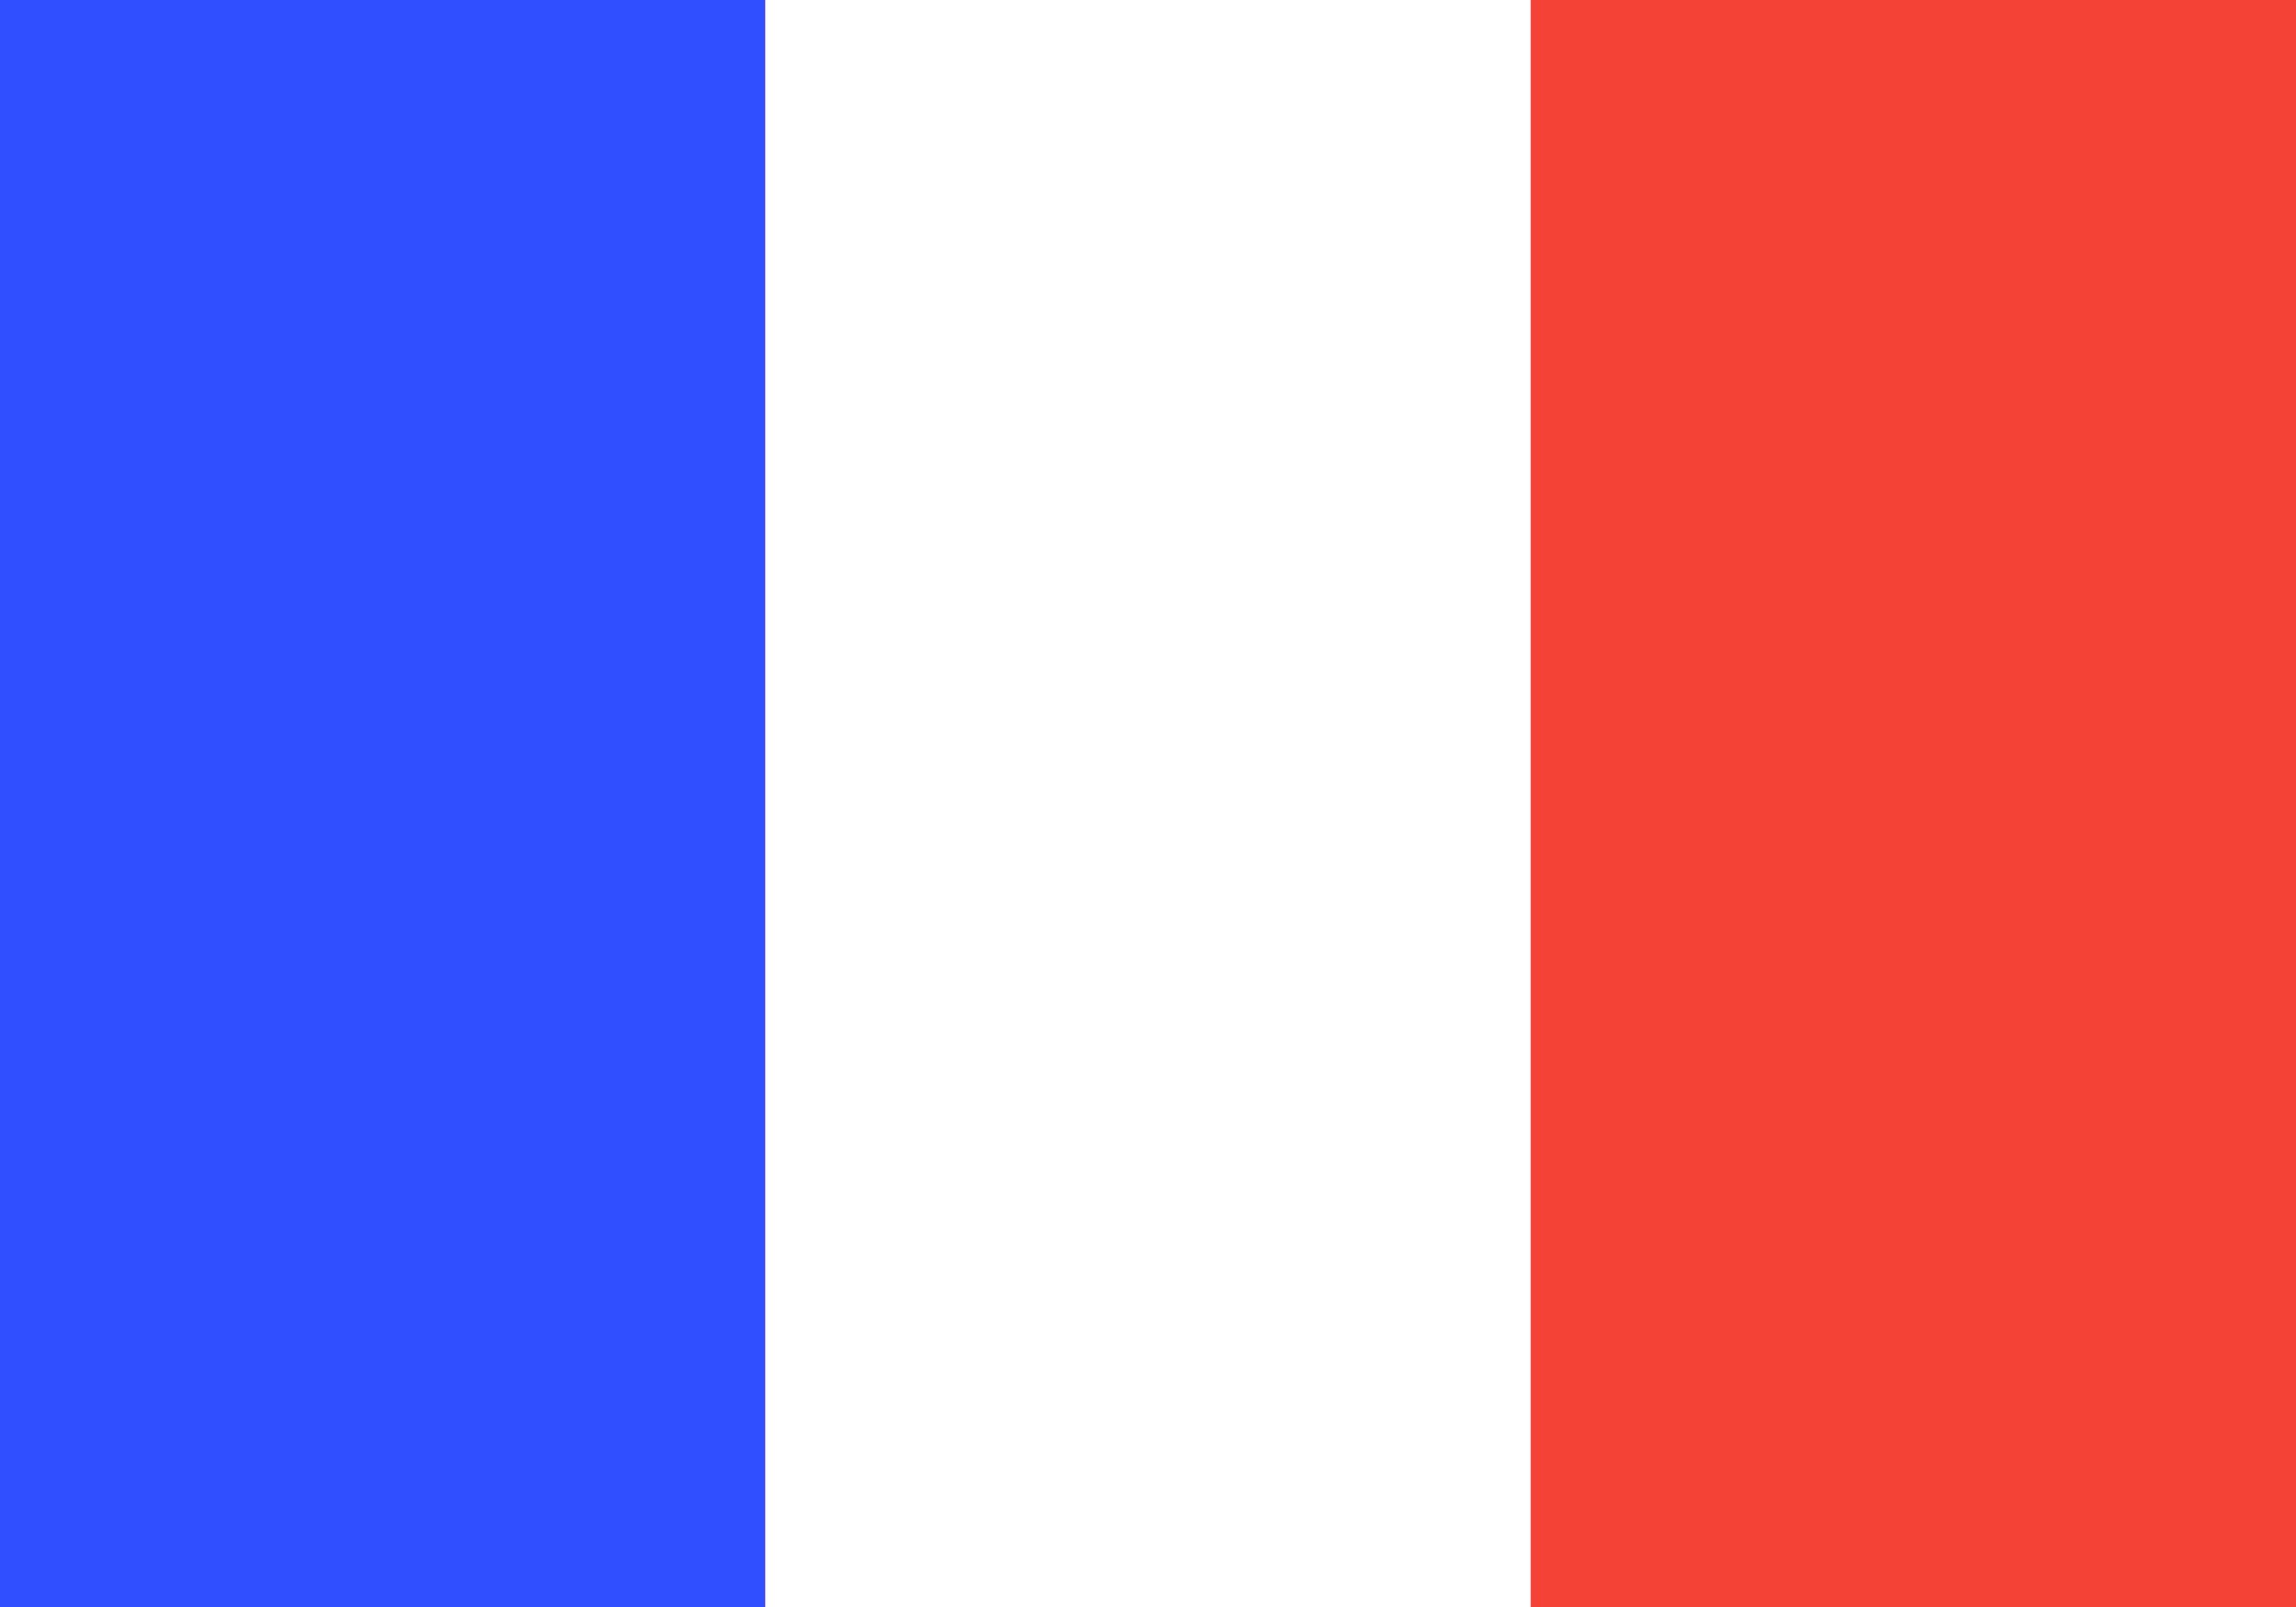 <?xml version="1.0" encoding="utf-8"?>
<!-- Generator: Adobe Illustrator 18.1.0, SVG Export Plug-In . SVG Version: 6.00 Build 0)  -->
<!DOCTYPE svg PUBLIC "-//W3C//DTD SVG 1.1//EN" "http://www.w3.org/Graphics/SVG/1.1/DTD/svg11.dtd">
<svg version="1.1" id="Layer_1" xmlns="http://www.w3.org/2000/svg" xmlns:xlink="http://www.w3.org/1999/xlink" x="0px" y="0px"
	 width="30px" height="21px" viewBox="-13 18 30 21" enable-background="new -13 18 30 21" xml:space="preserve">
<rect x="-13" y="18" fill="#F44336" width="30" height="21"/>
<rect x="-13" y="18" fill="#304FFE" width="10" height="21"/>
<rect x="-3" y="18" fill="#FFFFFF" width="10" height="21"/>
</svg>
